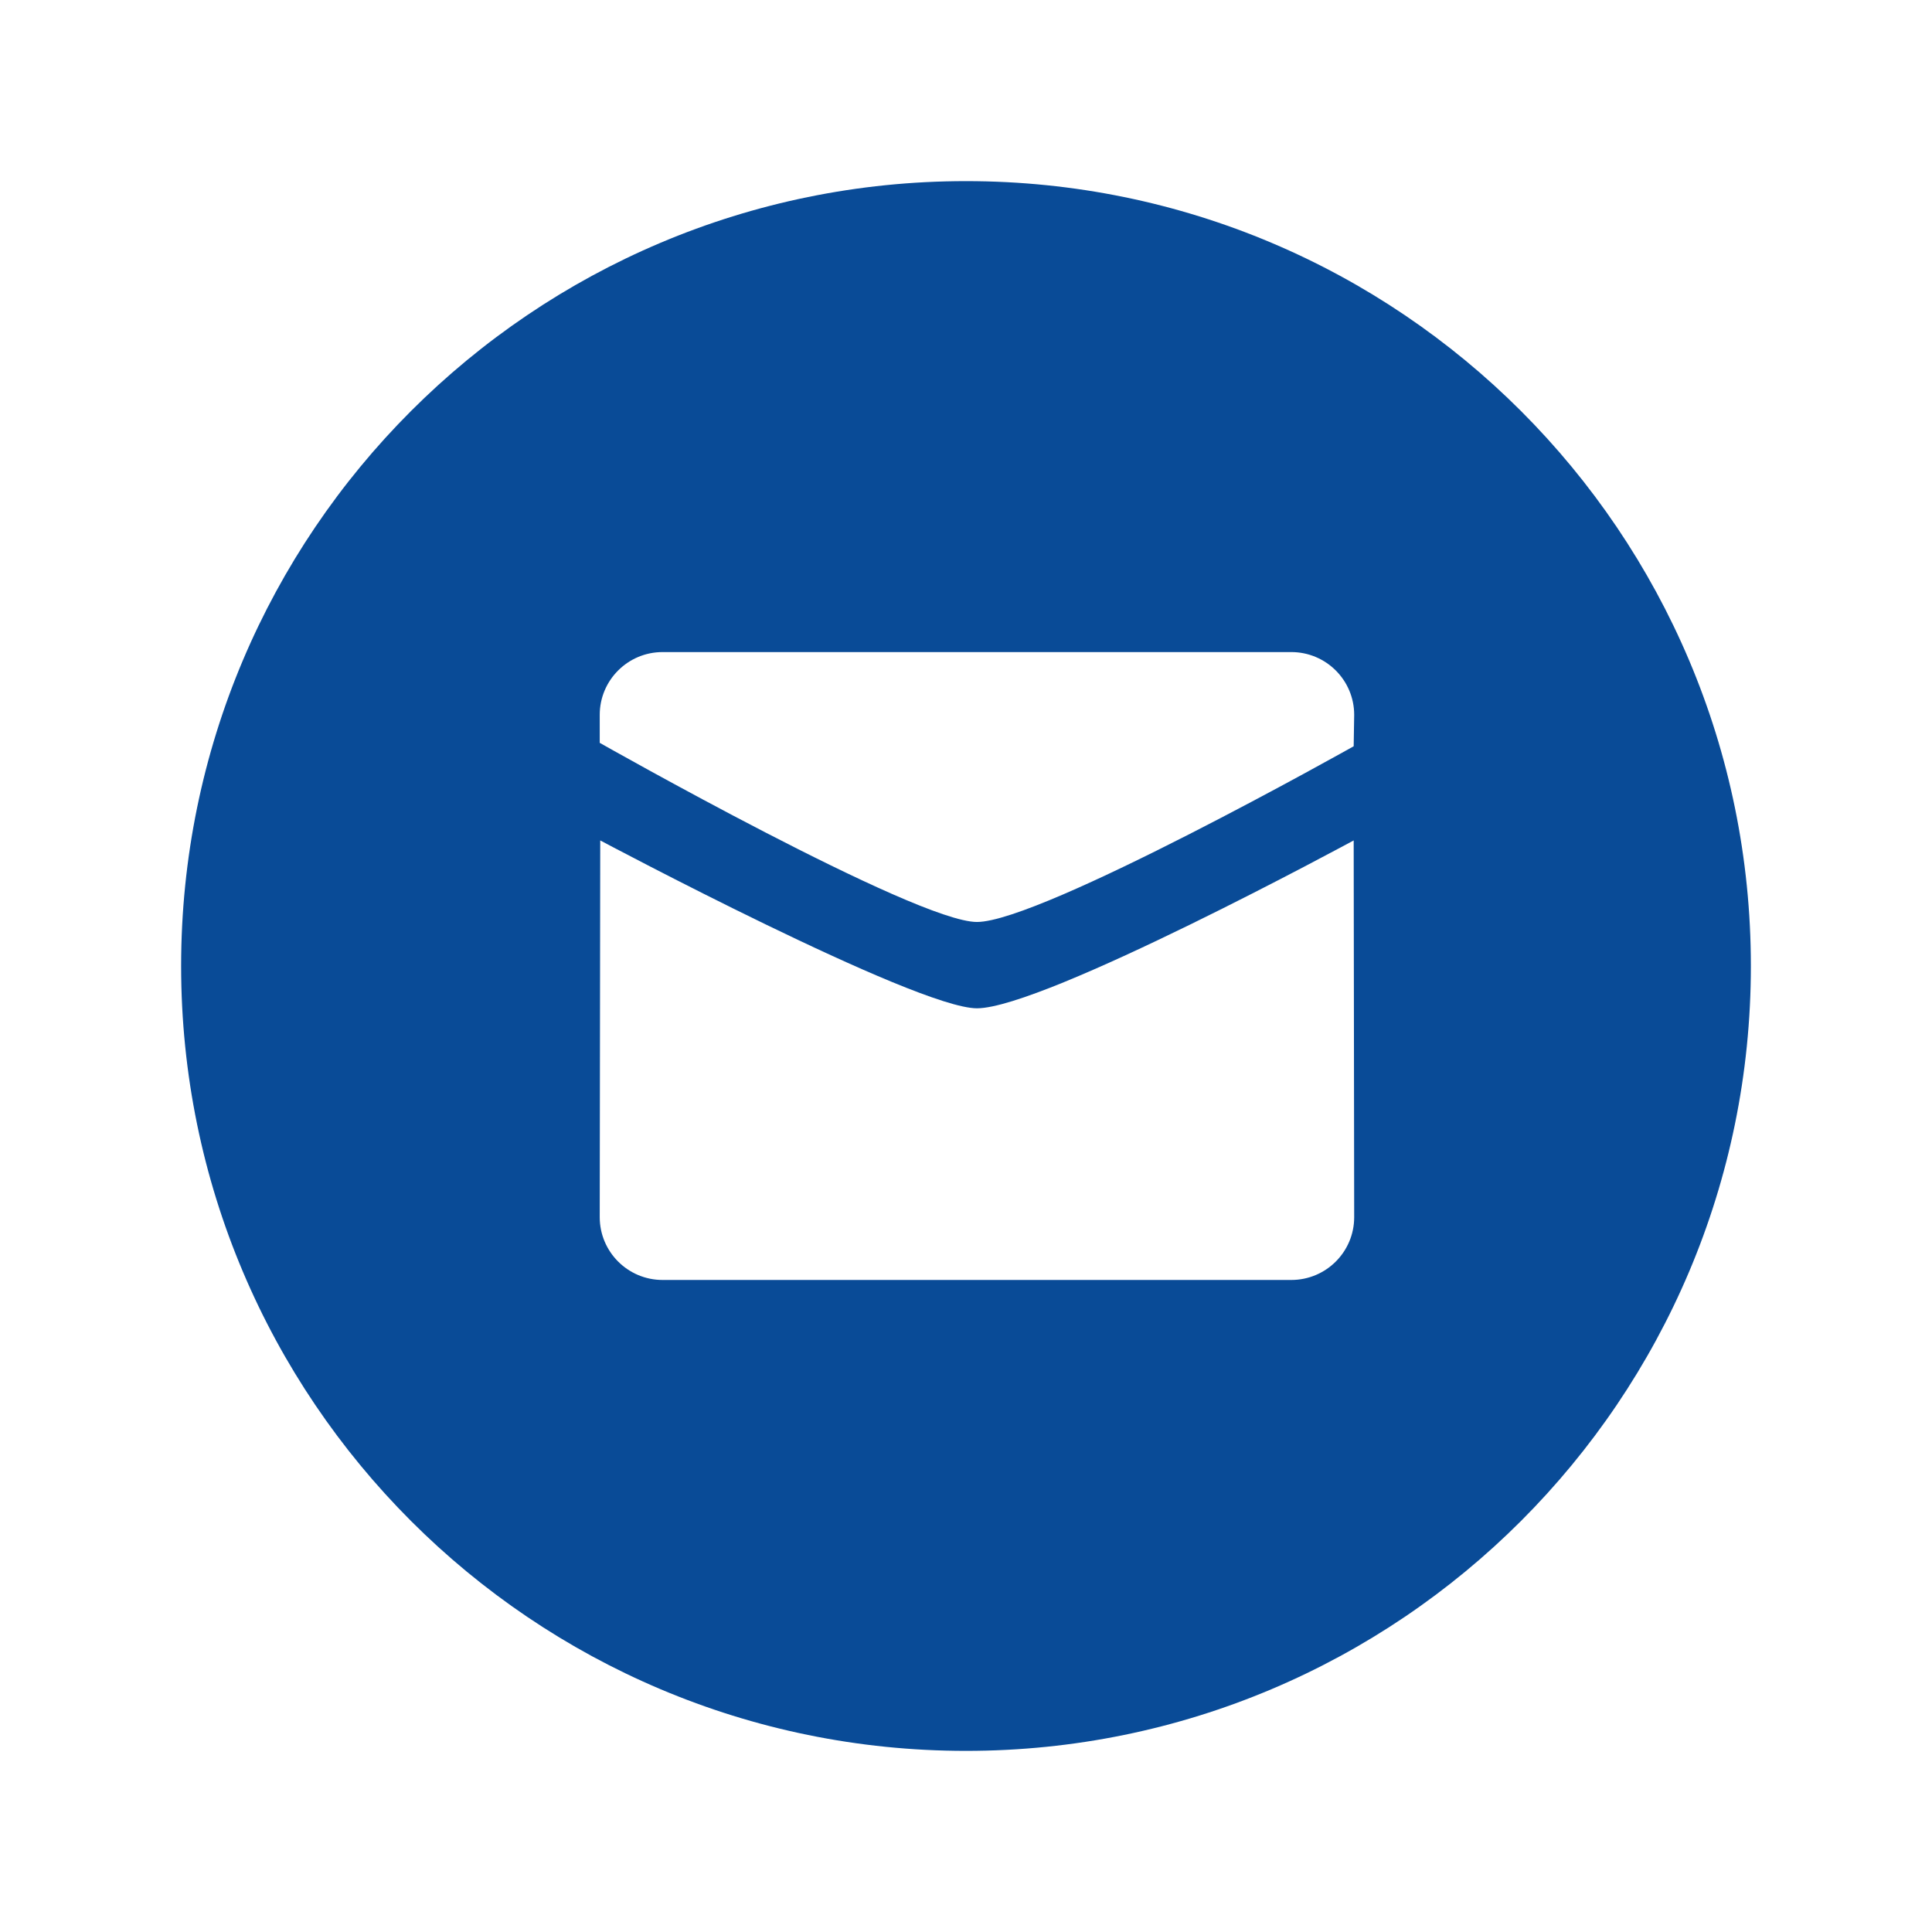 <svg width="160" height="160" viewBox="0 0 160 160" fill="none" xmlns="http://www.w3.org/2000/svg">
<g filter="url(#filter0_d_480_53)">
<path d="M80 145C115.899 145 145 115.899 145 80C145 44.102 115.899 15 80 15C44.102 15 15 44.102 15 80C15 115.899 44.102 145 80 145Z" fill="#094B97"/>
<path fill-rule="evenodd" clip-rule="evenodd" d="M49.667 61.519C49.667 61.519 75.828 76.354 80.906 76.354C86.228 76.354 112.106 61.802 112.106 61.802L112.148 59.202C112.148 56.332 109.818 54.002 106.94 54.002H54.872C51.997 54.002 49.667 56.332 49.667 59.202V61.519ZM112.106 69.601C112.106 69.601 86.473 83.503 80.906 83.503C75.828 83.503 49.706 69.601 49.709 69.601L49.667 100.801C49.667 103.671 51.999 106.001 54.872 106.001H106.94C109.818 106.001 112.148 103.671 112.148 100.801L112.106 69.601Z" fill="white"/>
</g>
<defs>
<filter id="filter0_d_480_53" x="0" y="0" width="160" height="160" filterUnits="userSpaceOnUse" color-interpolation-filters="sRGB">
<feFlood flood-opacity="0" result="BackgroundImageFix"/>
<feColorMatrix in="SourceAlpha" type="matrix" values="0 0 0 0 0 0 0 0 0 0 0 0 0 0 0 0 0 0 127 0" result="hardAlpha"/>
<feOffset/>
<feGaussianBlur stdDeviation="7.5"/>
<feComposite in2="hardAlpha" operator="out"/>
<feColorMatrix type="matrix" values="0 0 0 0 0 0 0 0 0 0 0 0 0 0 0 0 0 0 0.25 0"/>
<feBlend mode="normal" in2="BackgroundImageFix" result="effect1_dropShadow_480_53"/>
<feBlend mode="normal" in="SourceGraphic" in2="effect1_dropShadow_480_53" result="shape"/>
</filter>
</defs>
</svg>
